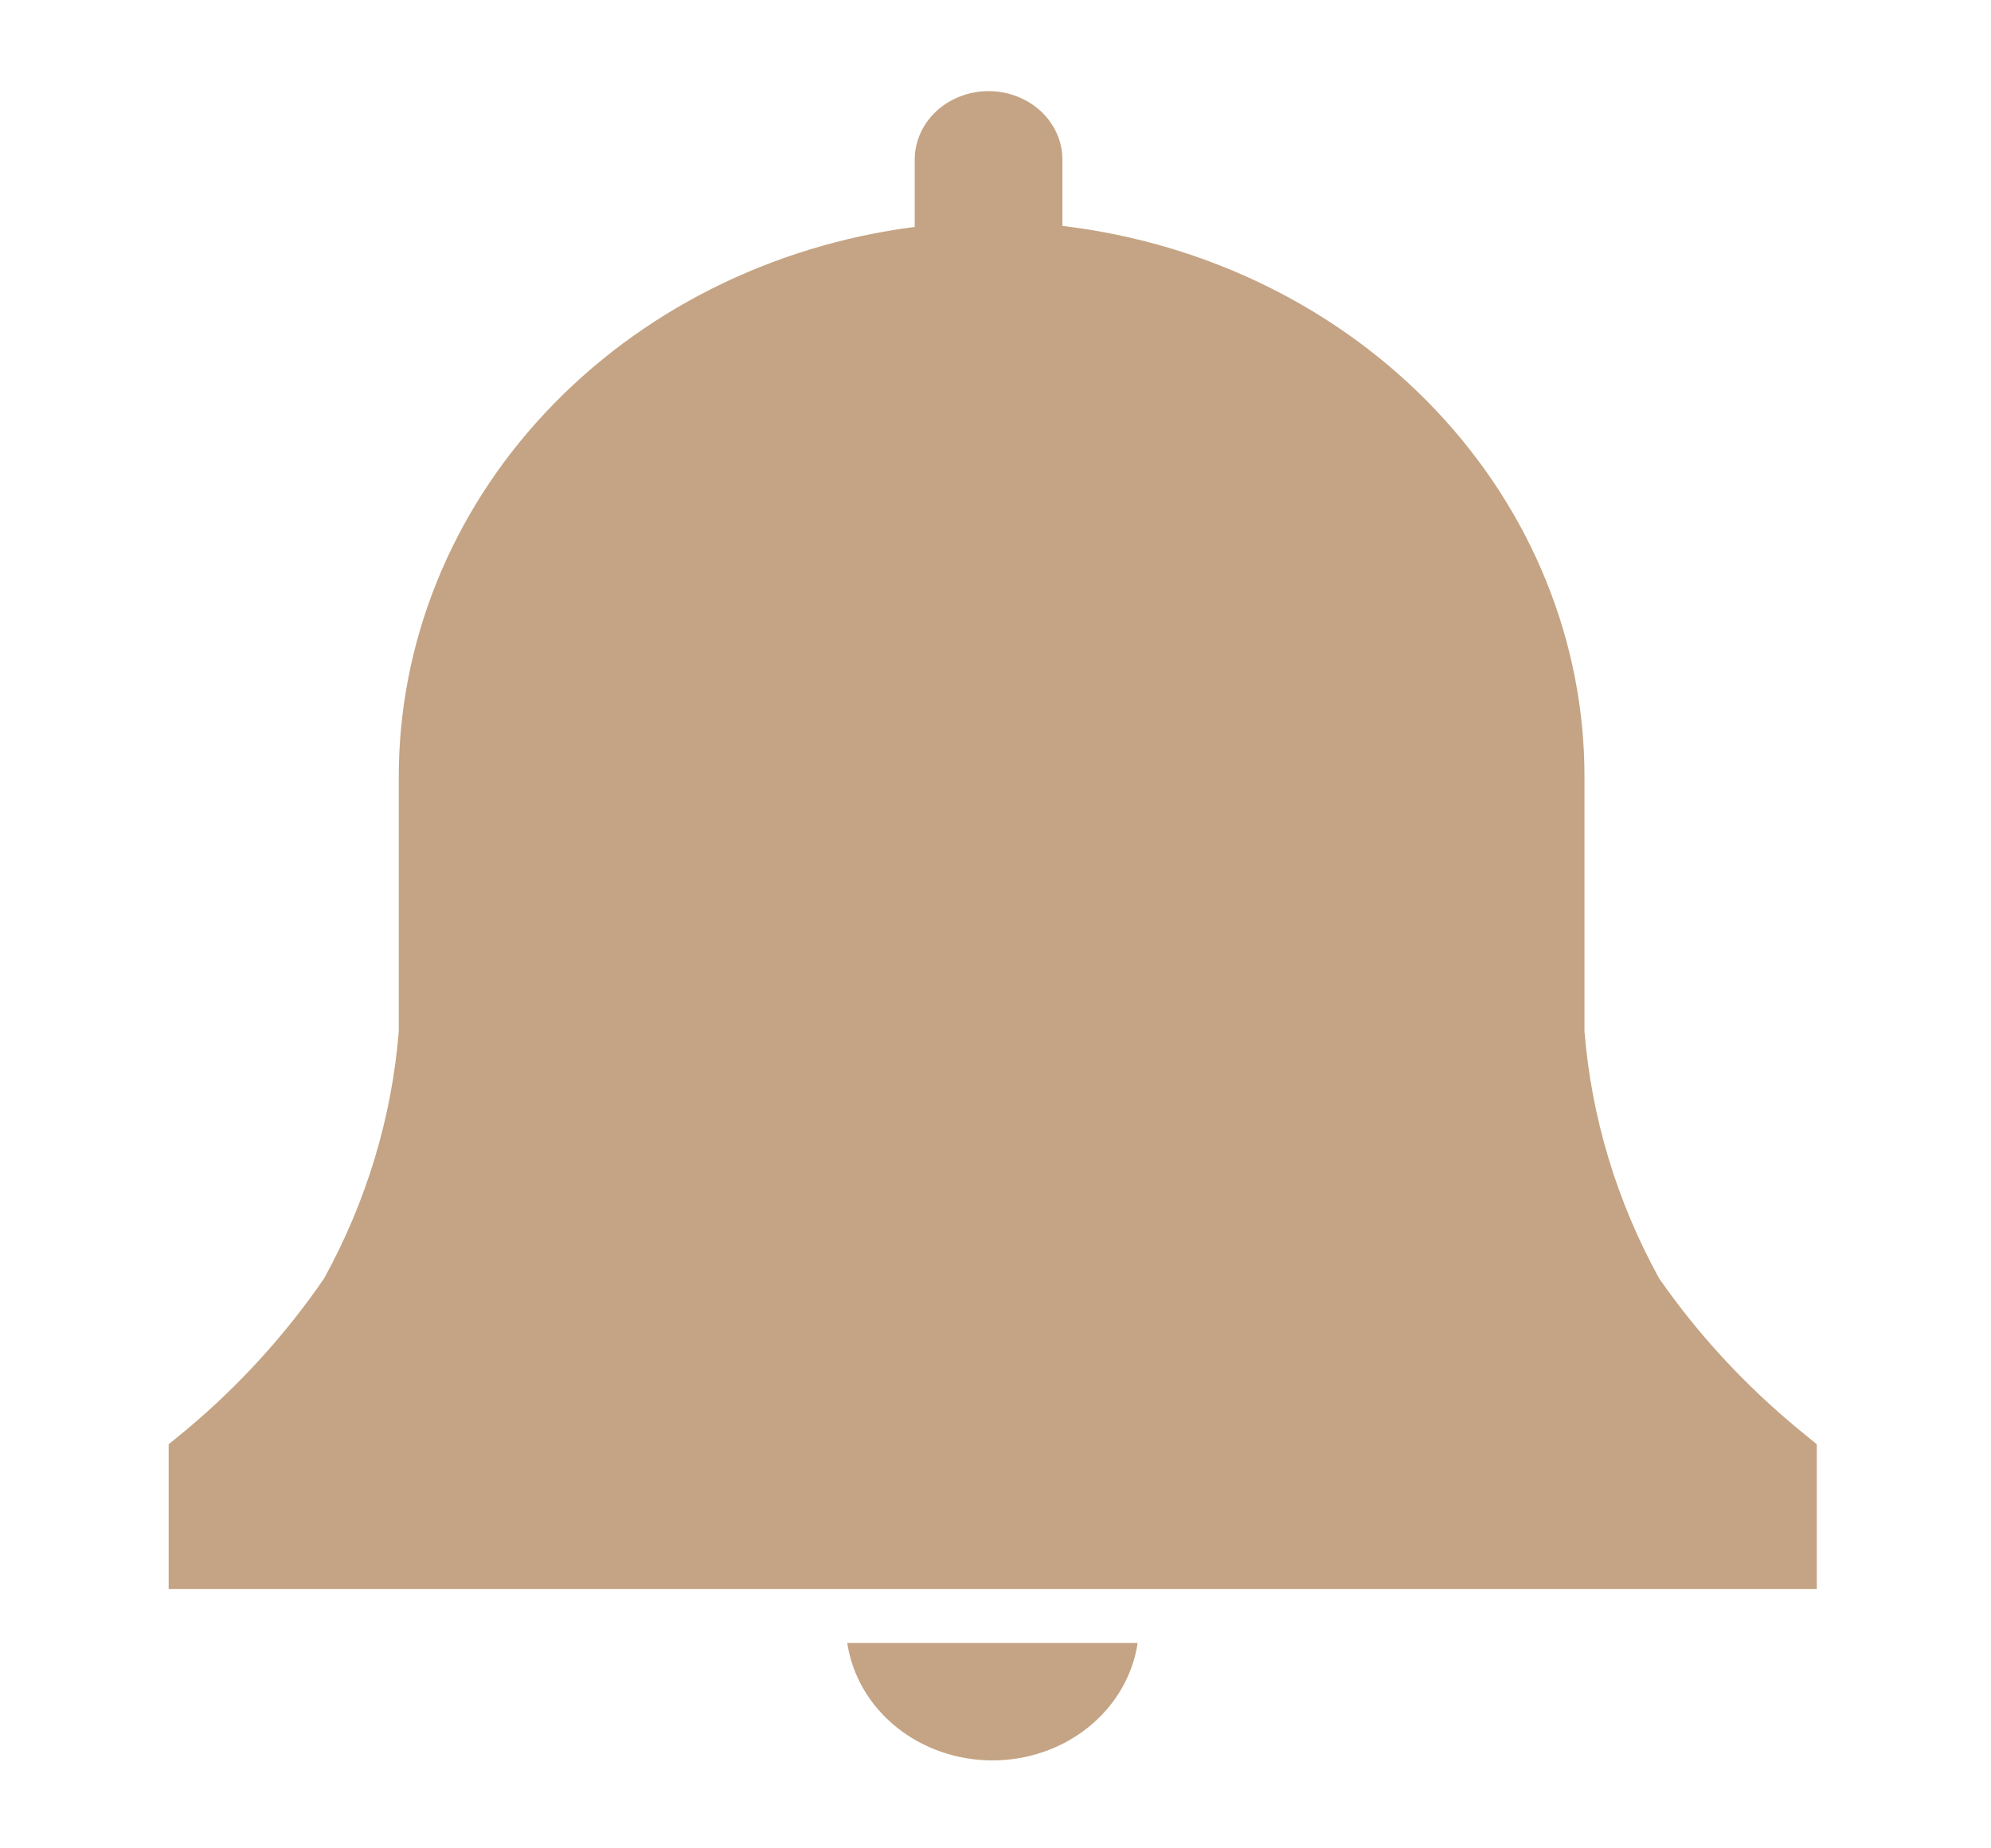 <svg width="28" height="26" viewBox="0 0 28 26" fill="none" xmlns="http://www.w3.org/2000/svg">
<g clip-path="url(#clip0_28_157)">
<path d="M25.55 20.316L25.285 20.099C24.535 19.479 23.878 18.767 23.333 17.983C22.738 16.902 22.381 15.721 22.283 14.509V10.942C22.288 9.039 21.545 7.2 20.193 5.771C18.841 4.341 16.973 3.419 14.941 3.178V2.246C14.941 1.99 14.832 1.745 14.637 1.564C14.442 1.384 14.178 1.282 13.903 1.282C13.627 1.282 13.363 1.384 13.168 1.564C12.974 1.745 12.864 1.99 12.864 2.246V3.192C10.85 3.451 9.005 4.378 7.671 5.803C6.336 7.228 5.604 9.054 5.608 10.942V14.509C5.51 15.721 5.153 16.902 4.558 17.983C4.022 18.765 3.376 19.477 2.637 20.099L2.372 20.316V22.353H25.55V20.316Z" fill="#C4A484"/>
<path d="M11.915 23.111C11.984 23.569 12.228 23.988 12.603 24.292C12.979 24.596 13.46 24.763 13.957 24.763C14.455 24.763 14.936 24.596 15.311 24.292C15.686 23.988 15.931 23.569 15.999 23.111H11.915Z" fill="#C4A484"/>
</g>
<defs>
<clipPath id="clip0_28_157">
<rect width="28" height="26" fill="white"/>
</clipPath>
</defs>
</svg>
